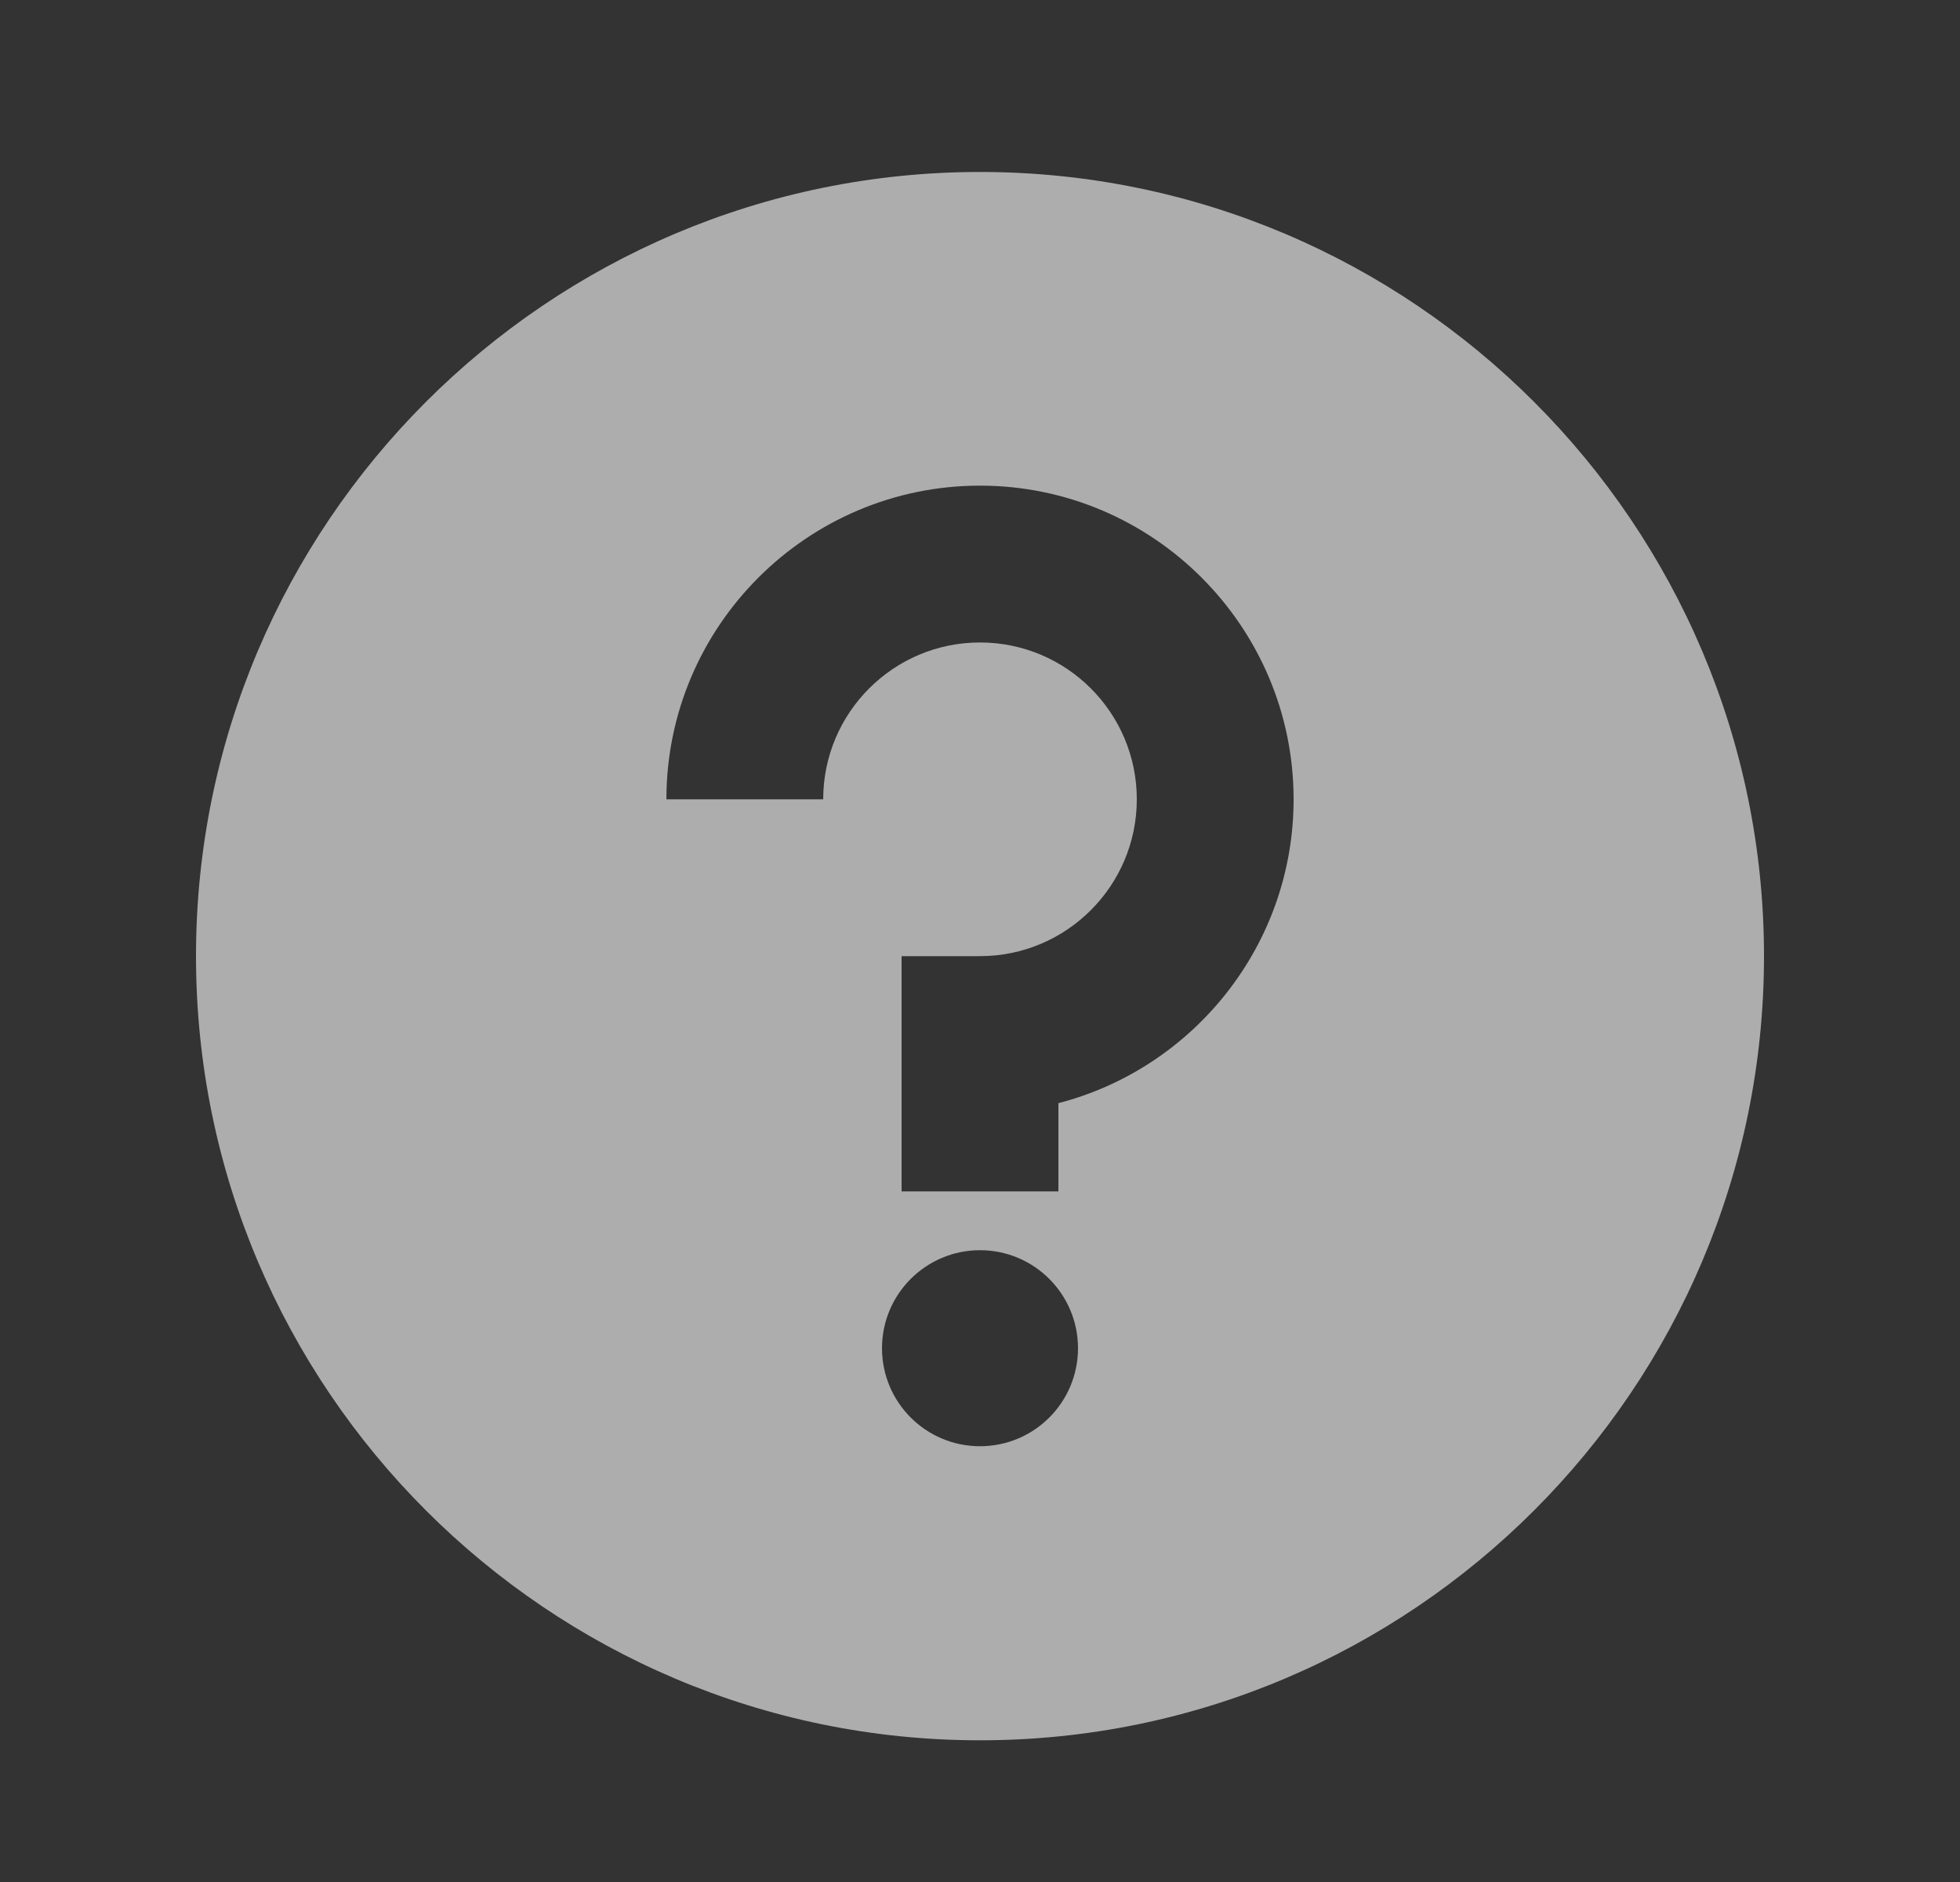 <svg xmlns="http://www.w3.org/2000/svg" width="25" height="24" viewBox="0 0 25 24" fill="none">
  <rect x="0" y="0" width="25" height="24" fill="#333333" stroke="none"/>
  <path d="M12.5 2.193C6.986 2.193 2.5 6.68 2.5 12.193C2.5 17.708 6.986 22.193 12.5 22.193C18.014 22.193 22.5 17.708 22.5 12.193C22.5 6.68 18.014 2.193 12.5 2.193ZM12.5 18.443C11.81 18.443 11.25 17.884 11.25 17.193C11.25 16.503 11.81 15.943 12.5 15.943C13.19 15.943 13.75 16.503 13.75 17.193C13.75 17.884 13.19 18.443 12.5 18.443ZM13.5 14.068V15.193H11.5V12.193H12.5C13.604 12.193 14.5 11.296 14.5 10.193C14.5 9.089 13.604 8.193 12.5 8.193C11.396 8.193 10.5 9.089 10.5 10.193H8.5C8.5 7.988 10.295 6.193 12.5 6.193C14.705 6.193 16.5 7.988 16.5 10.193C16.5 12.054 15.223 13.622 13.5 14.068Z" fill="white" fill-opacity="0.6"/>
</svg>